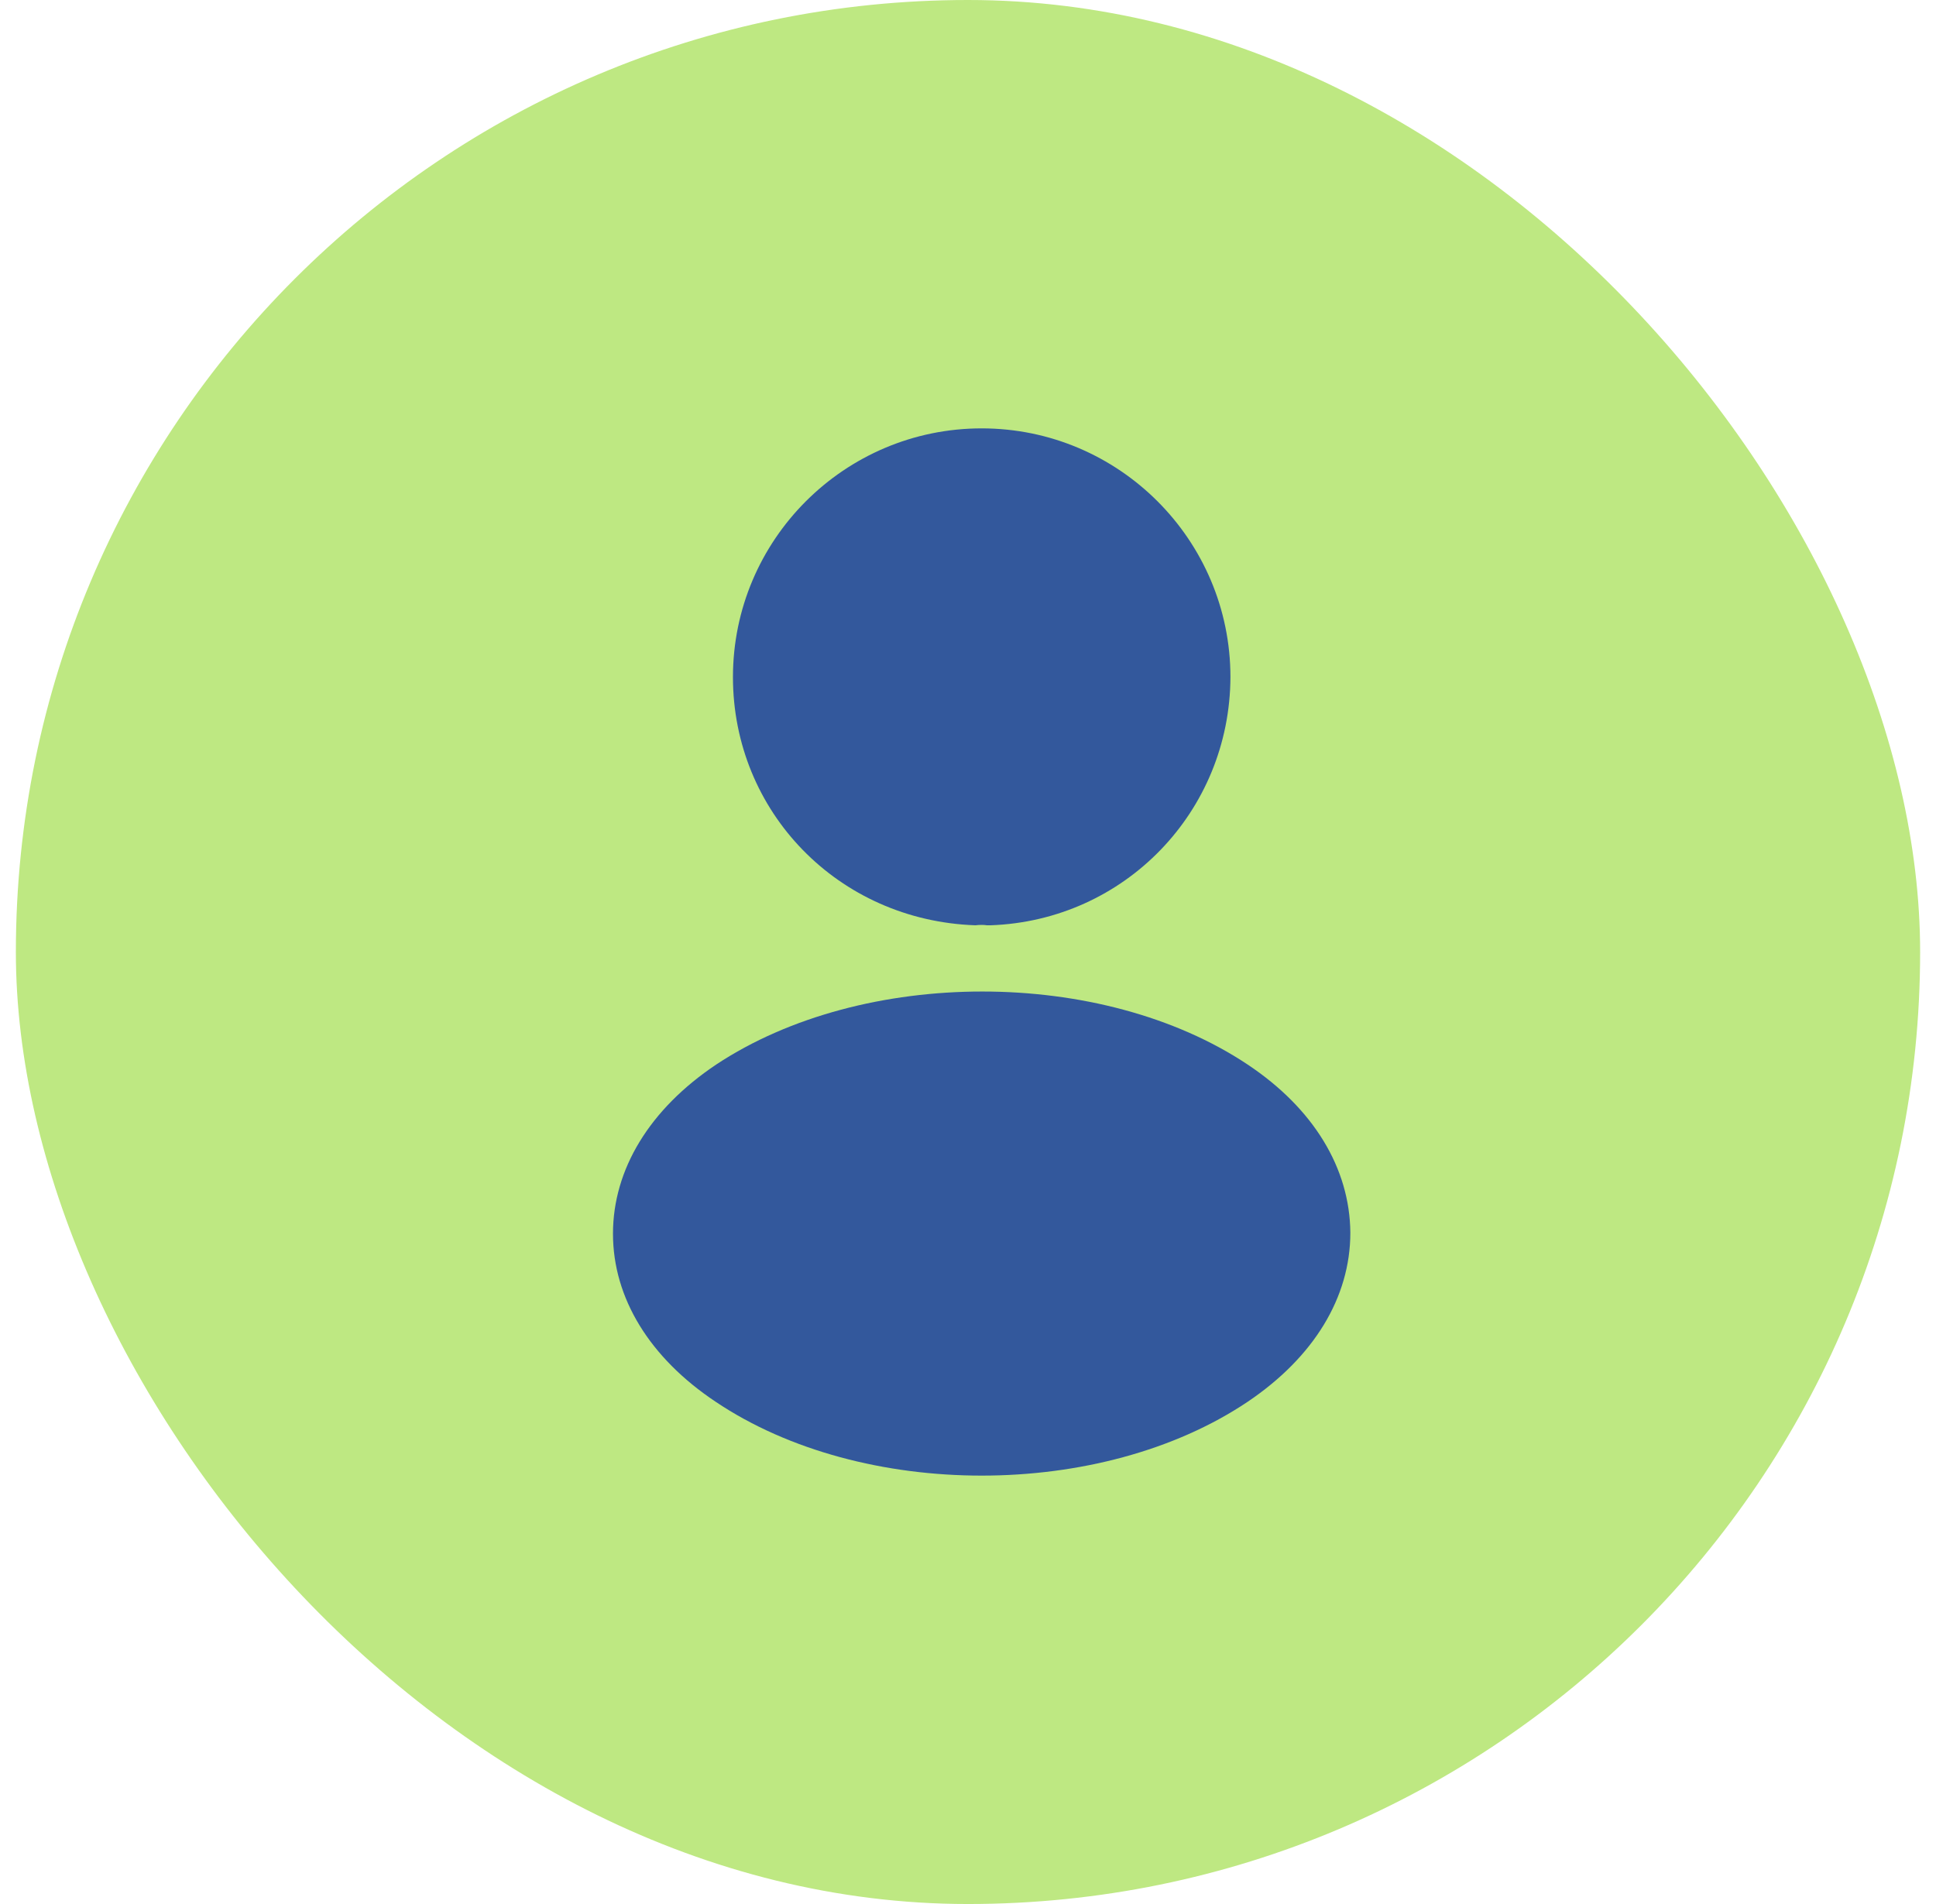 <svg width="61" height="60" viewBox="0 0 61 60" fill="none" xmlns="http://www.w3.org/2000/svg">
<rect x="0.5" width="60" height="60" rx="30" fill="#BEE882"/>
<path d="M30.931 13.499C26.608 13.499 23.094 17.014 23.094 21.337C23.094 25.578 26.41 29.009 30.733 29.158C30.865 29.142 30.997 29.142 31.096 29.158C31.129 29.158 31.146 29.158 31.179 29.158C31.195 29.158 31.195 29.158 31.212 29.158C35.436 29.009 38.752 25.578 38.769 21.337C38.769 17.014 35.254 13.499 30.931 13.499Z" fill="#33589C"/>
<path d="M39.312 33.547C34.709 30.478 27.201 30.478 22.565 33.547C20.47 34.95 19.314 36.847 19.314 38.877C19.314 40.906 20.47 42.787 22.549 44.173C24.858 45.724 27.895 46.5 30.93 46.5C33.967 46.5 37.002 45.724 39.312 44.173C41.392 42.771 42.547 40.89 42.547 38.844C42.53 36.814 41.392 34.933 39.312 33.547Z" fill="#33589C"/>
</svg>
